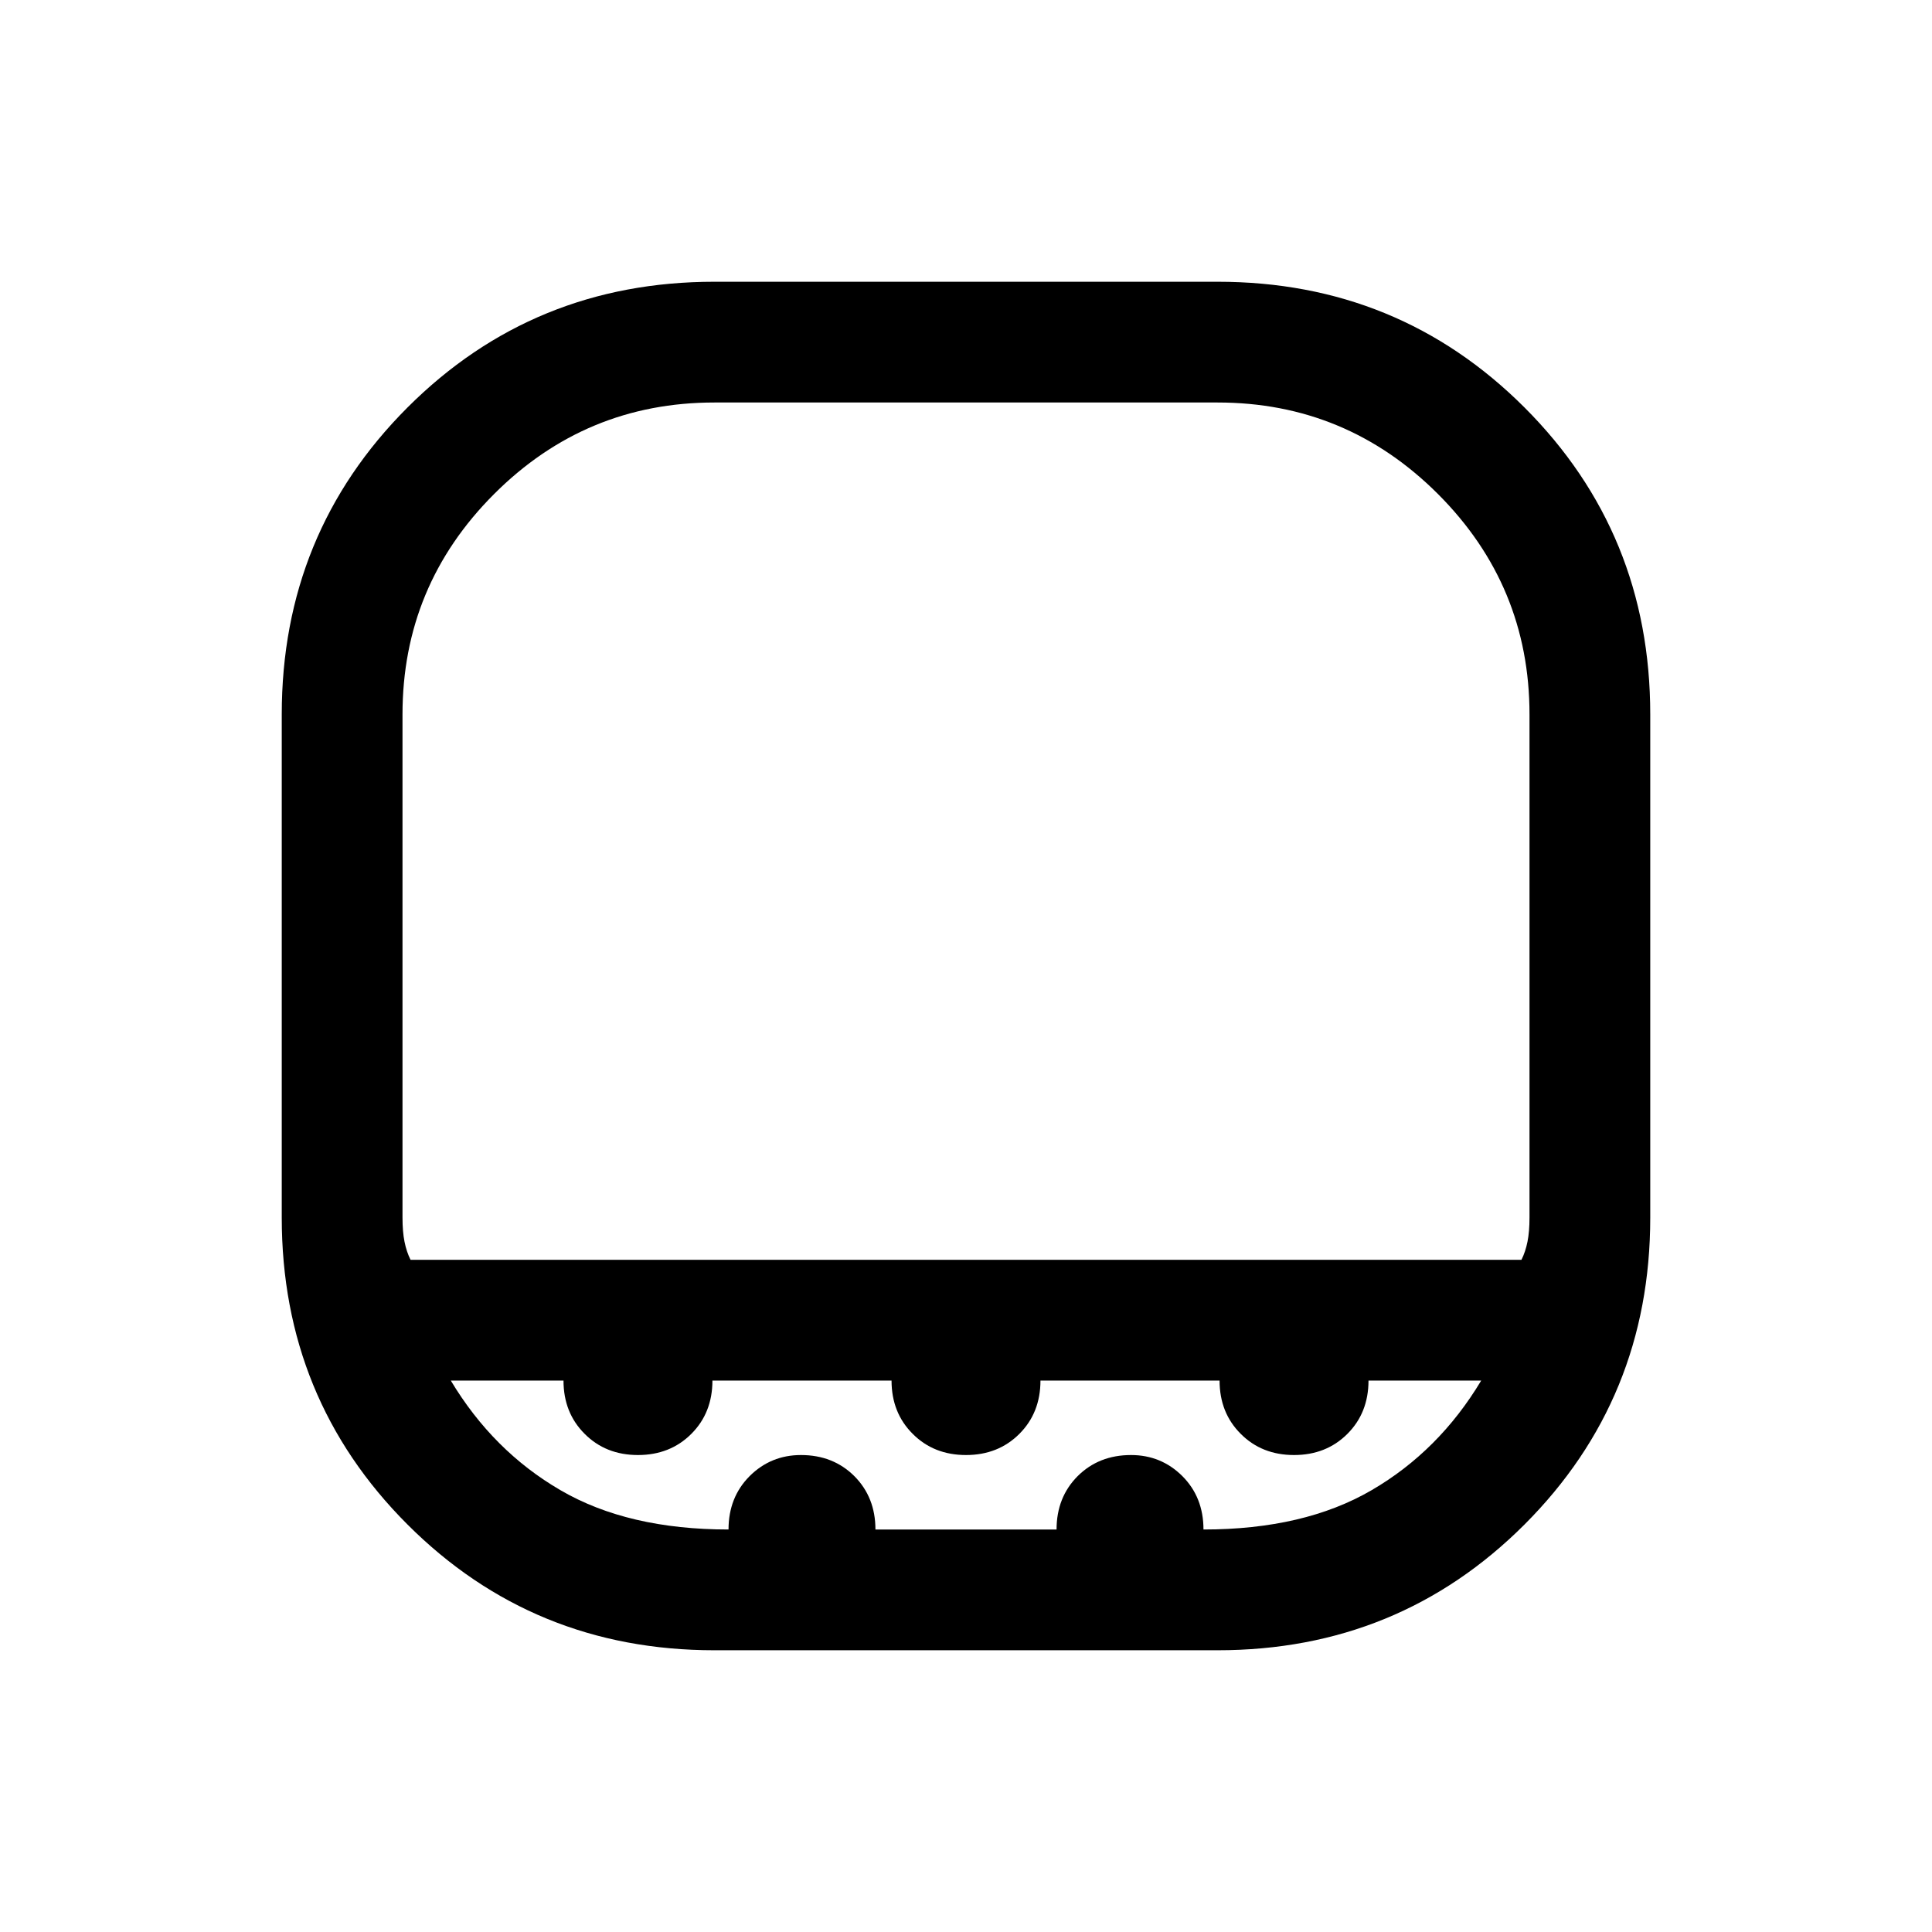 <svg xmlns="http://www.w3.org/2000/svg" viewBox="0 0 24 24"><path d="M8.875 20.5q-2.25 0-3.813-1.562Q3.5 17.375 3.5 15.125v-6.25q0-2.25 1.562-3.813Q6.625 3.5 8.875 3.5h6.25q2.25 0 3.813 1.562Q20.5 6.625 20.5 8.875v6.25q0 2.25-1.562 3.813-1.563 1.562-3.813 1.562ZM5.1 15.65h13.8q.05-.1.075-.225.025-.125.025-.3v-6.25q0-1.6-1.137-2.738Q16.725 5 15.125 5h-6.25q-1.6 0-2.737 1.137Q5 7.275 5 8.875v6.25q0 .175.025.3t.075.225ZM9.05 19q0-.4.262-.663.263-.262.638-.262.4 0 .663.262.262.263.262.663h2.25q0-.4.262-.663.263-.262.663-.262.375 0 .638.262.262.263.262.663 1.25 0 2.088-.488.837-.487 1.362-1.362H17q0 .4-.262.662-.263.263-.663.263t-.662-.263q-.263-.262-.263-.662h-2.225q0 .4-.262.662-.263.263-.663.263t-.662-.263q-.263-.262-.263-.662H8.85q0 .4-.262.662-.263.263-.663.263t-.662-.263Q7 17.55 7 17.15H5.6q.525.875 1.363 1.362Q7.8 19 9.05 19ZM12 15.65Z"/></svg>
